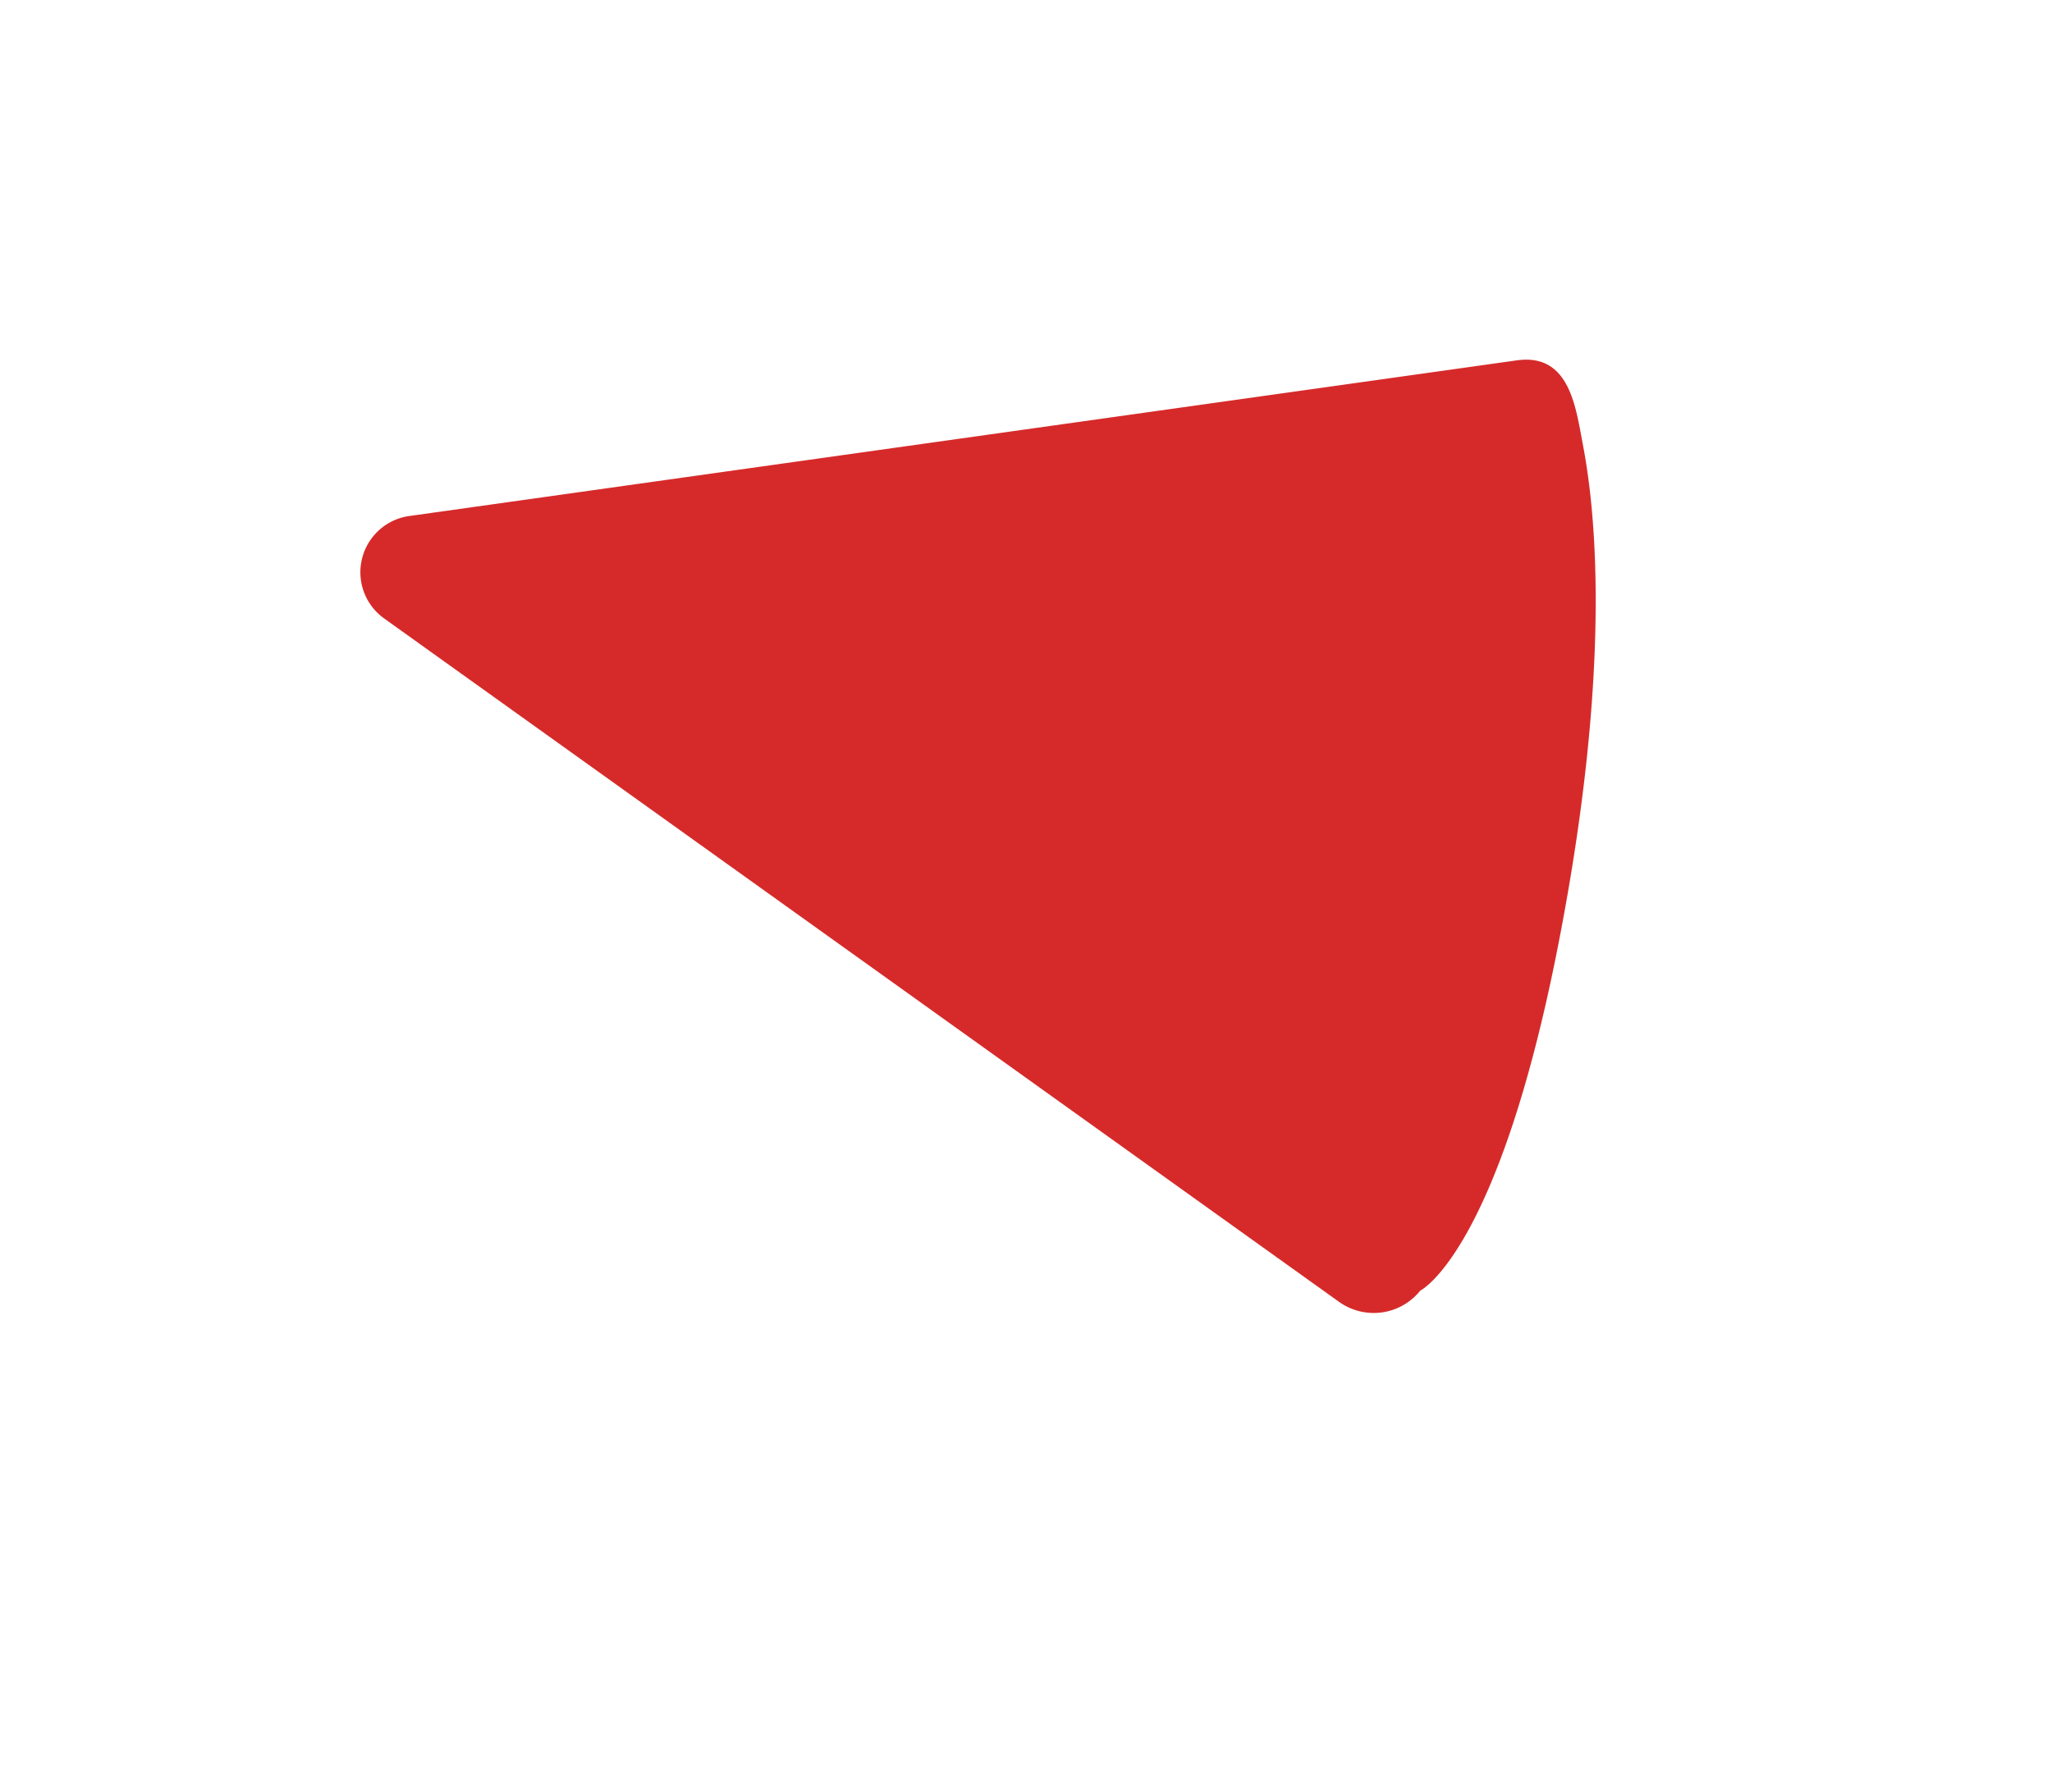 <svg xmlns="http://www.w3.org/2000/svg" xmlns:xlink="http://www.w3.org/1999/xlink" width="270.509" height="236.176" viewBox="0 0 270.509 236.176">
  <defs>
    <filter id="Path_63168" x="0" y="0" width="270.509" height="236.176" filterUnits="userSpaceOnUse">
      <feOffset dx="3" dy="-13" input="SourceAlpha"/>
      <feGaussianBlur stdDeviation="15.5" result="blur"/>
      <feFlood flood-opacity="0.161"/>
      <feComposite operator="in" in2="blur"/>
      <feComposite in="SourceGraphic"/>
    </filter>
  </defs>
  <g transform="matrix(1, 0, 0, 1, 0, 0)" filter="url(#Path_63168)">
    <path id="Path_63168-2" data-name="Path 63168" d="M186.65,7.317a7.86,7.86,0,0,1,10.781,0L309.607,114.093a7.487,7.487,0,0,1-5.39,12.881H156.981c-6.913,0-6.836-6.961-7.065-11.872s-1.22-25.8,12.331-65.045S186.65,7.317,186.65,7.317Z" transform="translate(370.08 164.39) rotate(172)" fill="#d62a2a"/>
  </g>
</svg>
